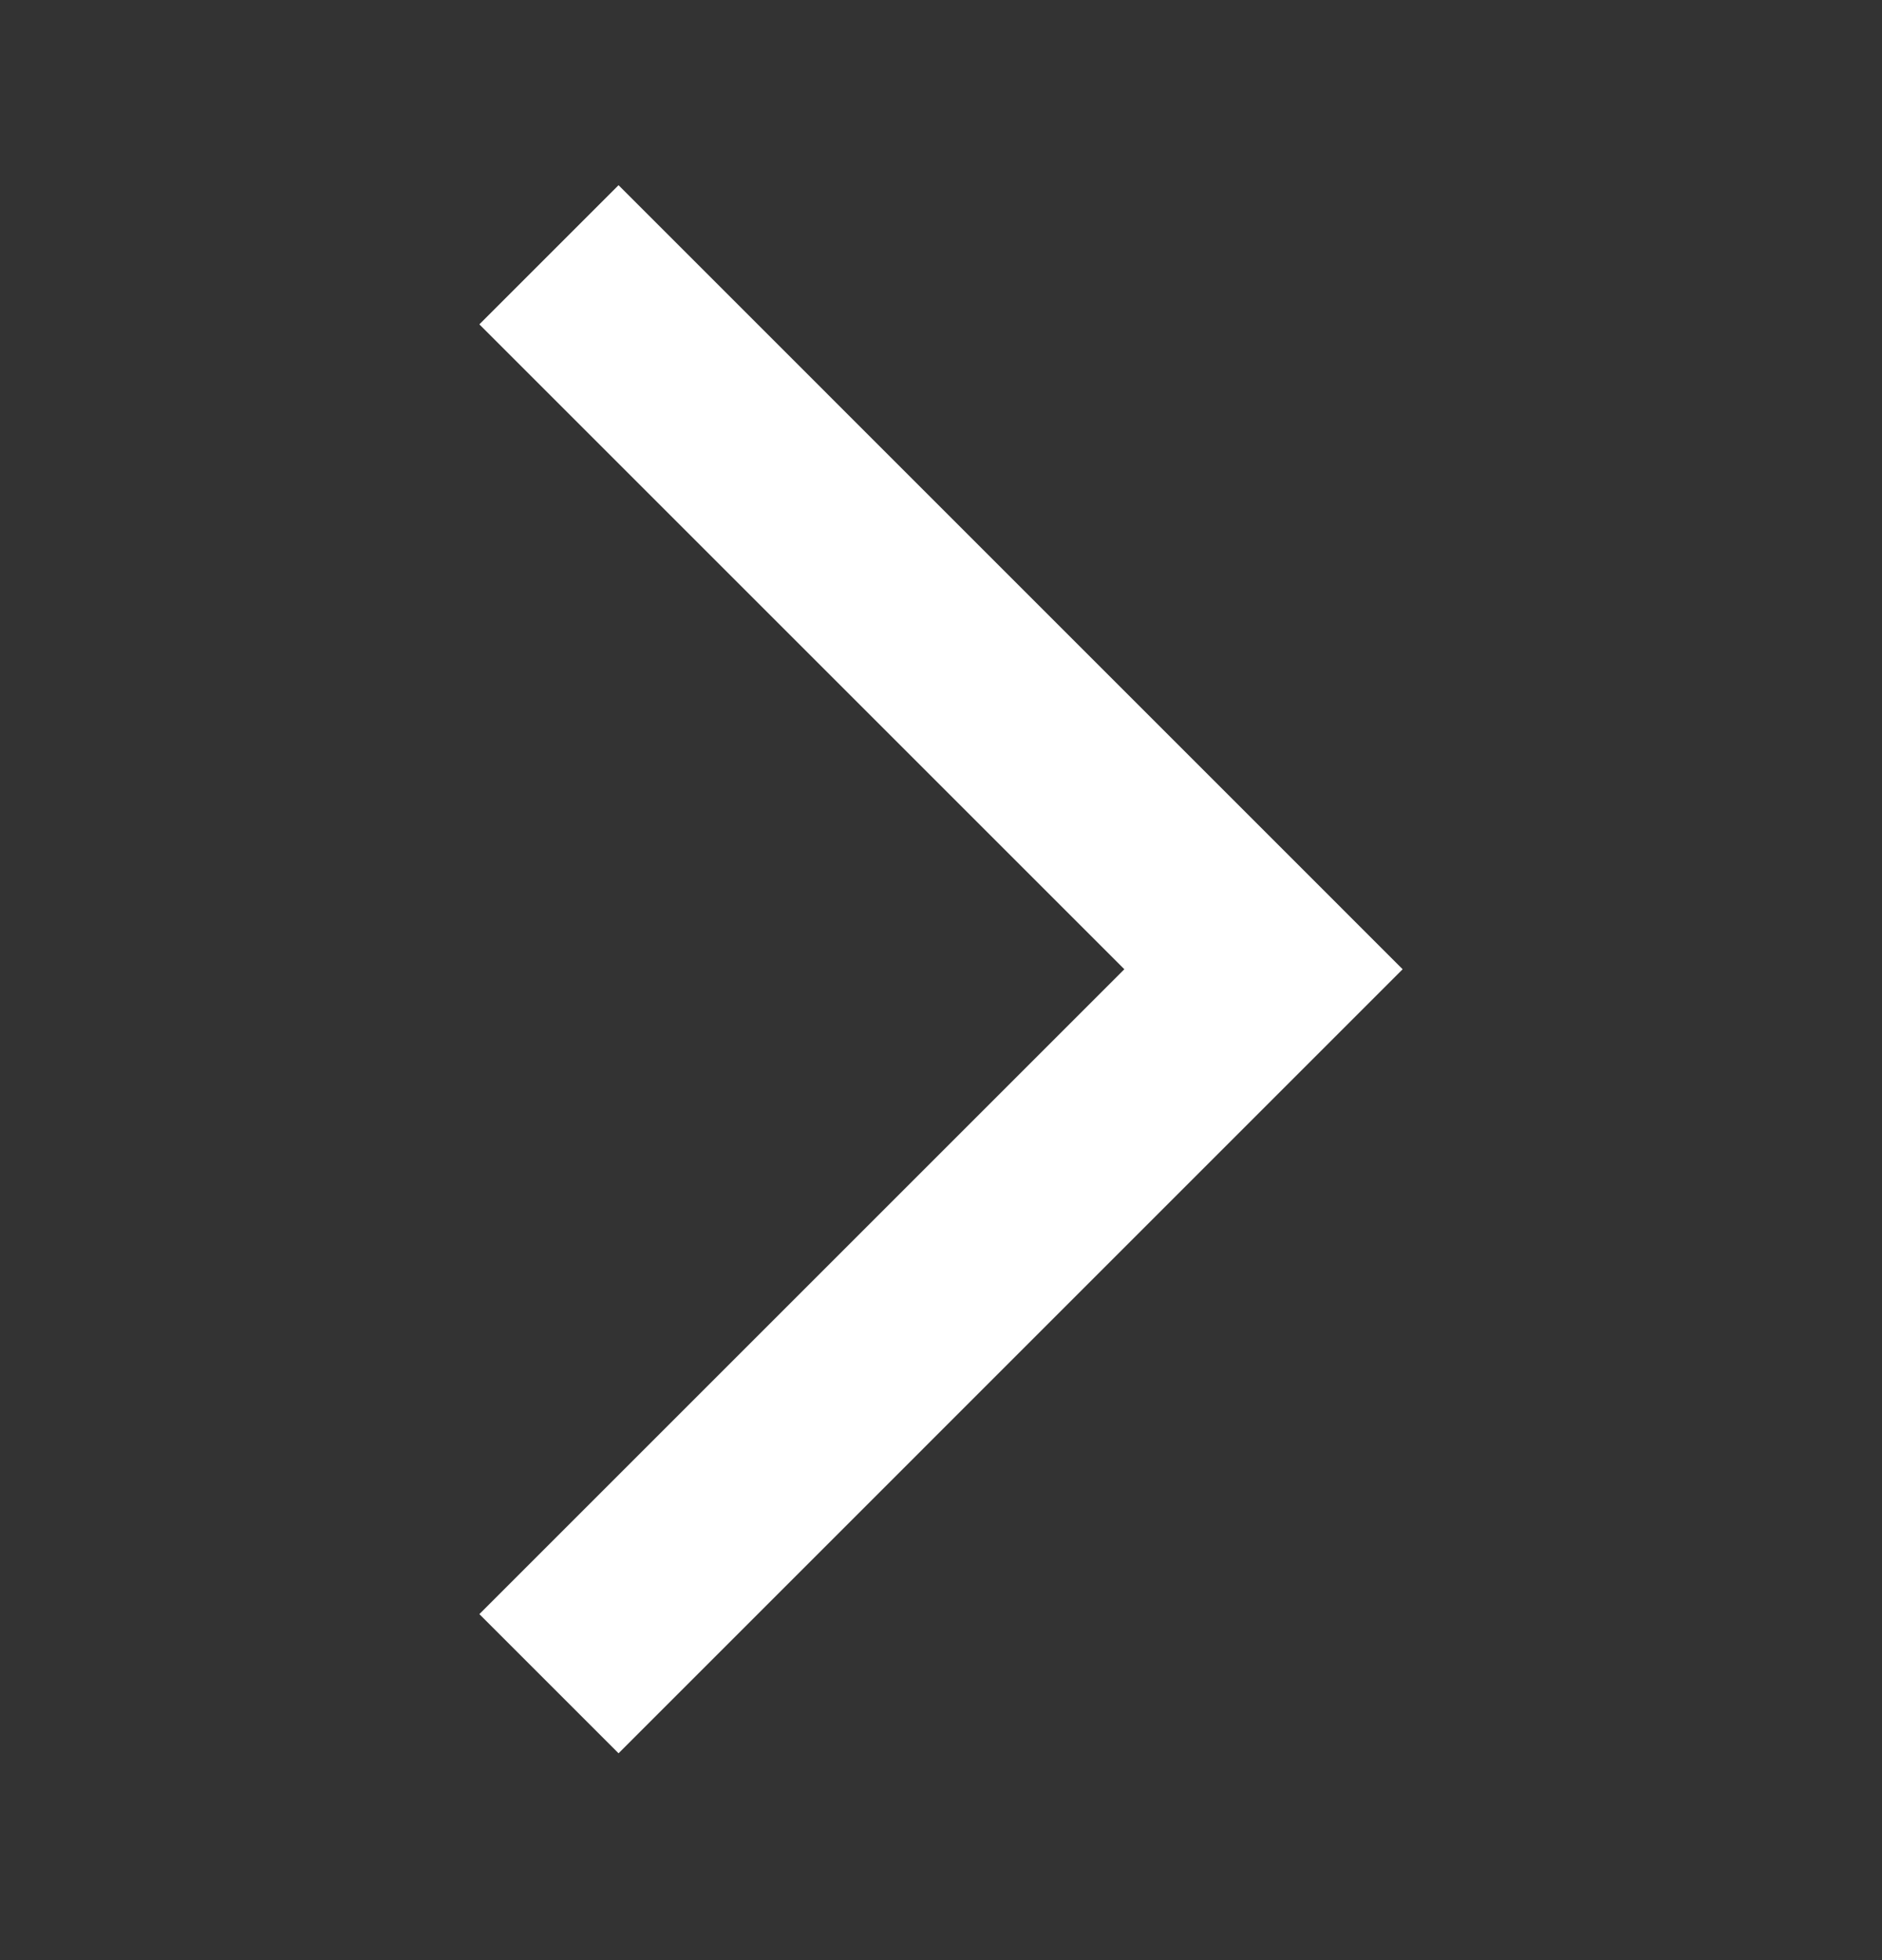 <svg width="24" height="25" viewBox="0 0 24 25" fill="none" xmlns="http://www.w3.org/2000/svg">
<rect x="0" y="0" width="24" height="25" fill="#333333" stroke="none"/>
<mask id="mask0_384_1004" style="mask-type:alpha" maskUnits="userSpaceOnUse" x="0" y="0" width="24" height="25">
<rect y="24.5" width="24" height="24" transform="rotate(-90 0 24.5)" fill="#D9D9D9"/>
</mask>
<g mask="url(#mask0_384_1004)">
<path d="M7.888 22.362L6.113 20.587L14.338 12.362L6.113 4.137L7.888 2.362L17.887 12.362L7.888 22.362Z" fill="white"/>
</g>
</svg>
